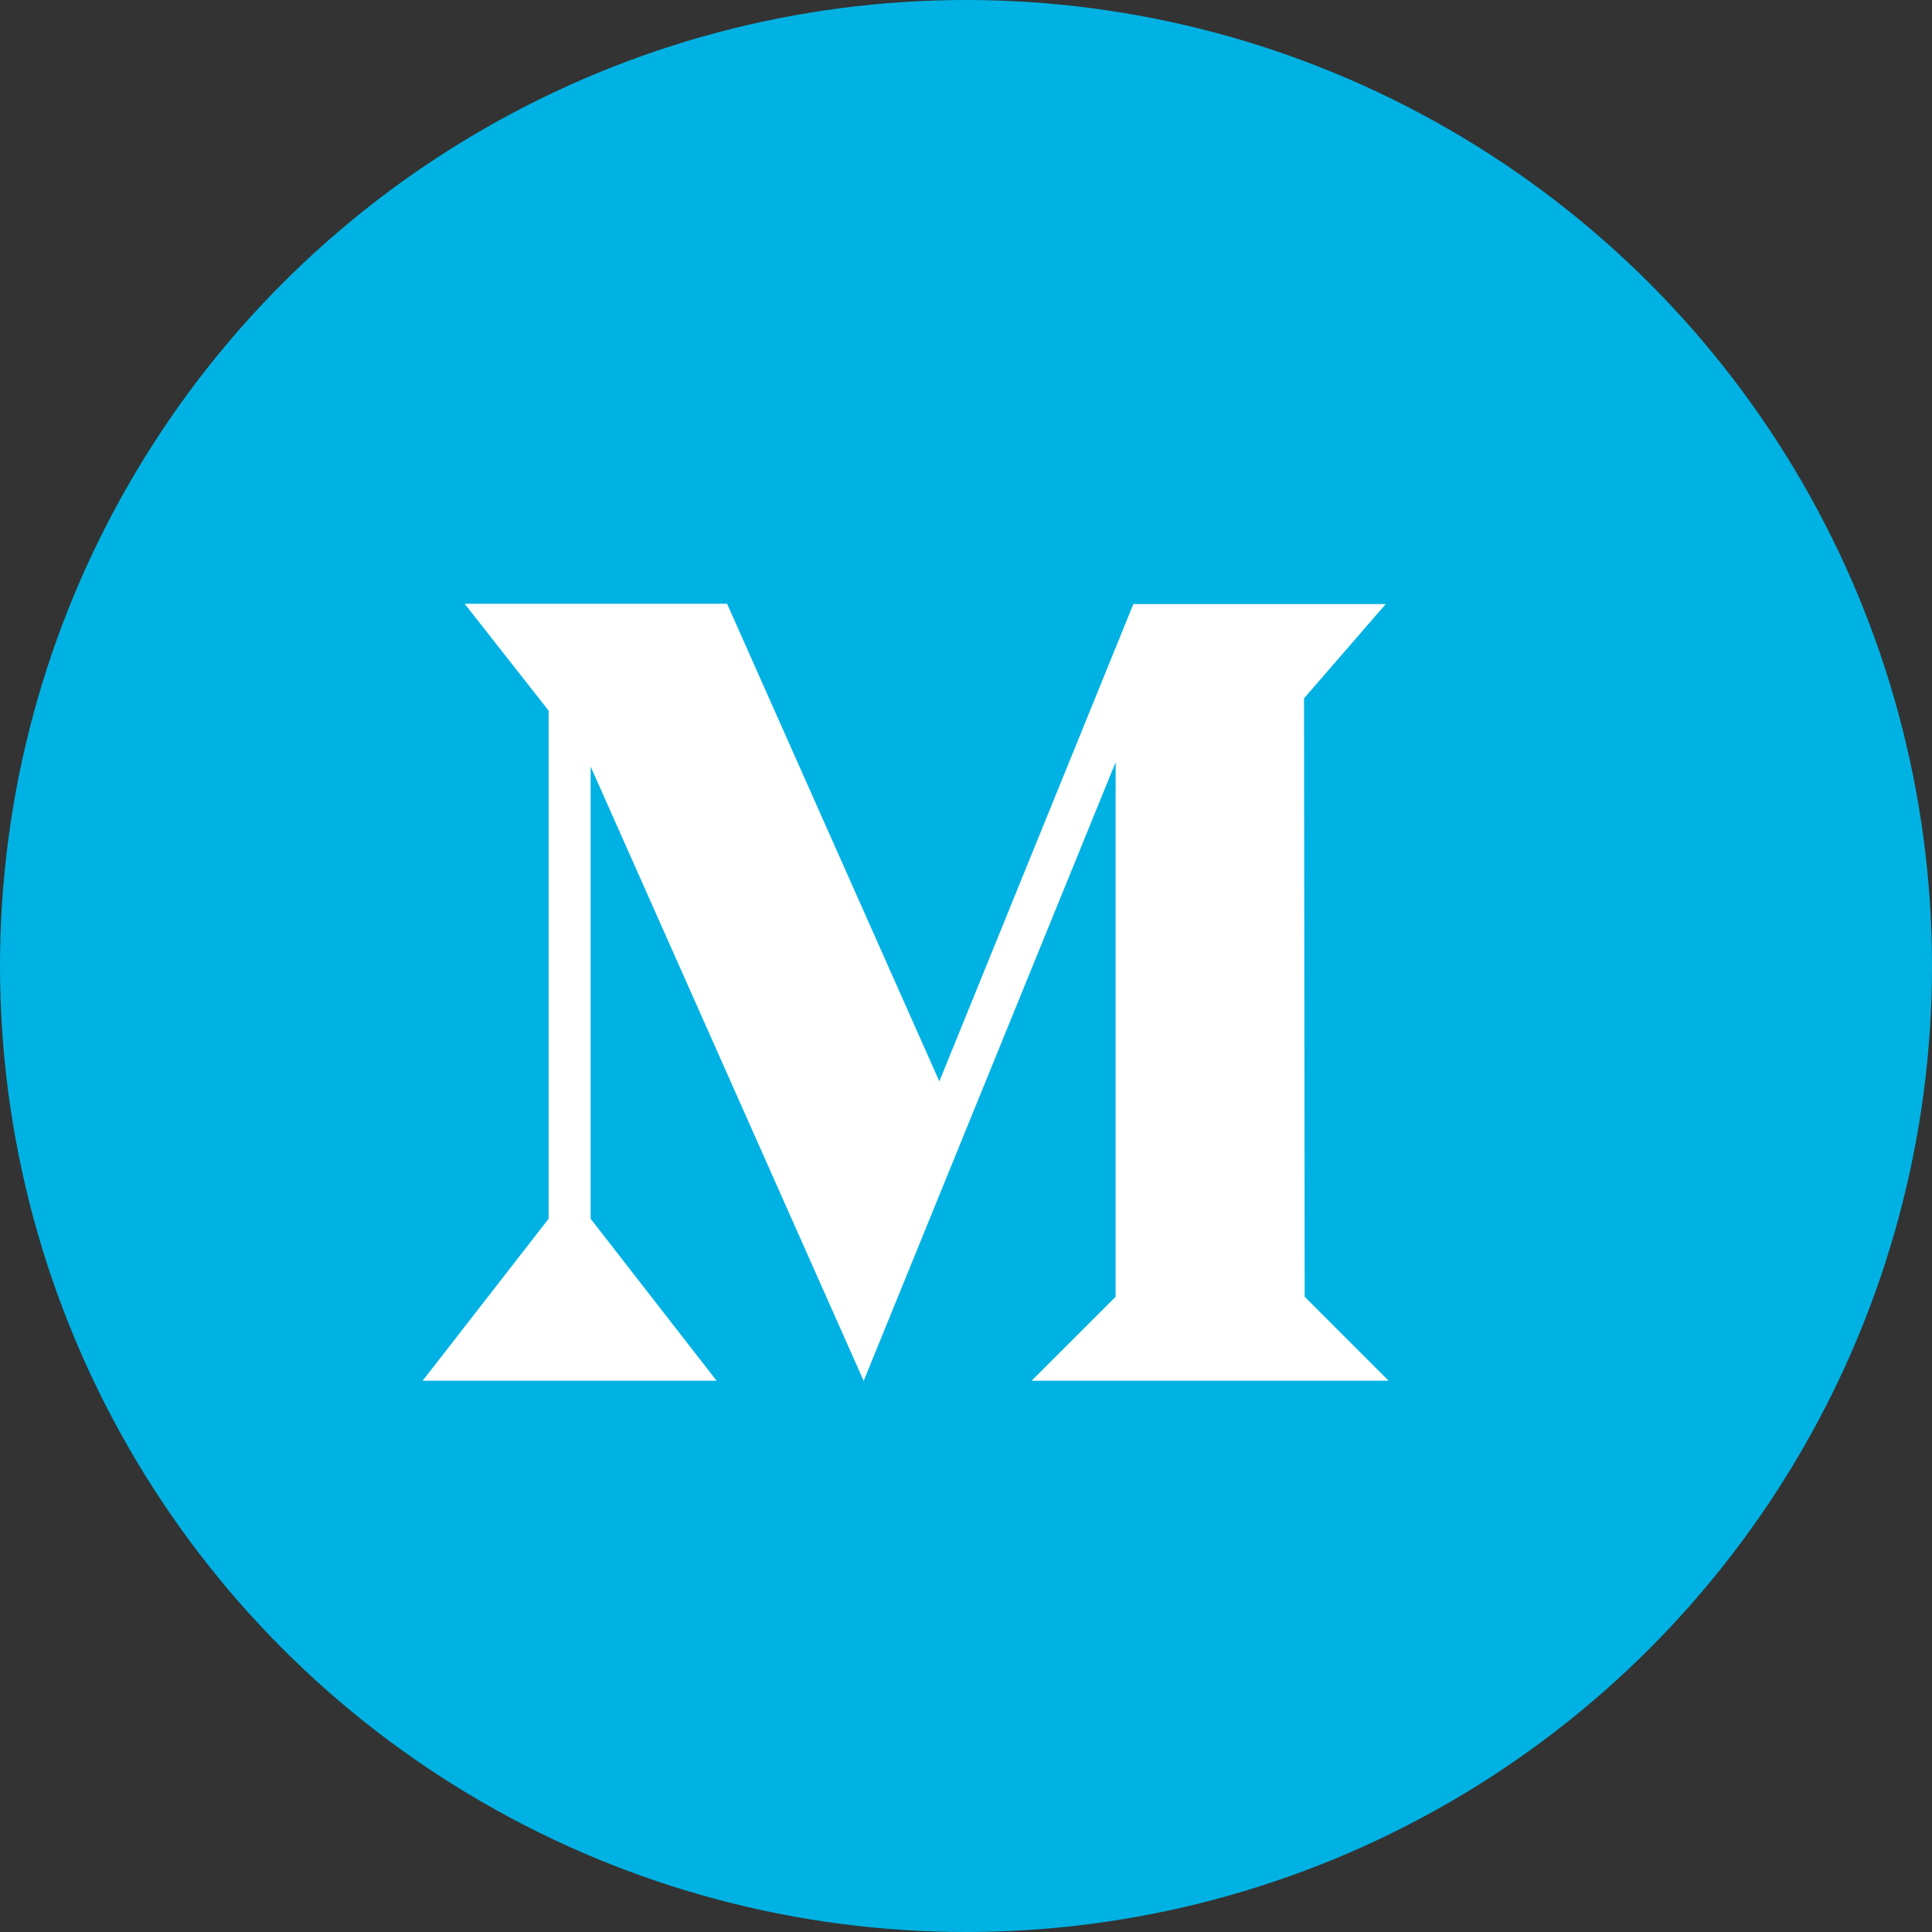 <svg xmlns="http://www.w3.org/2000/svg" width="24" height="24" viewBox="0 0 24 24">
    <rect x="0" y="0" width="24" height="24" fill="#333333" stroke="none"/>
    <g fill="none" fill-rule="evenodd">
        <g>
            <g>
                <g transform="translate(-1262 -2170) translate(1262 2170)">
                    <circle cx="12" cy="12" r="12" fill="#00B2E3"/>
                    <g fill="#FFF" fill-rule="nonzero">
                        <path d="M0.522 0L1.565 1.328 1.565 7.64 0 9.652 3.652 9.652 2.087 7.64 2.087 2.022 5.478 9.652 5.478 9.656 8.609 1.968 8.609 8.609 7.565 9.652 12 9.652 10.957 8.609 10.949 1.175 11.964 0.004 8.829 0.004 6.419 5.933 3.782 0z" transform="translate(5.25 7.5)"/>
                    </g>
                </g>
            </g>
        </g>
    </g>
</svg>
